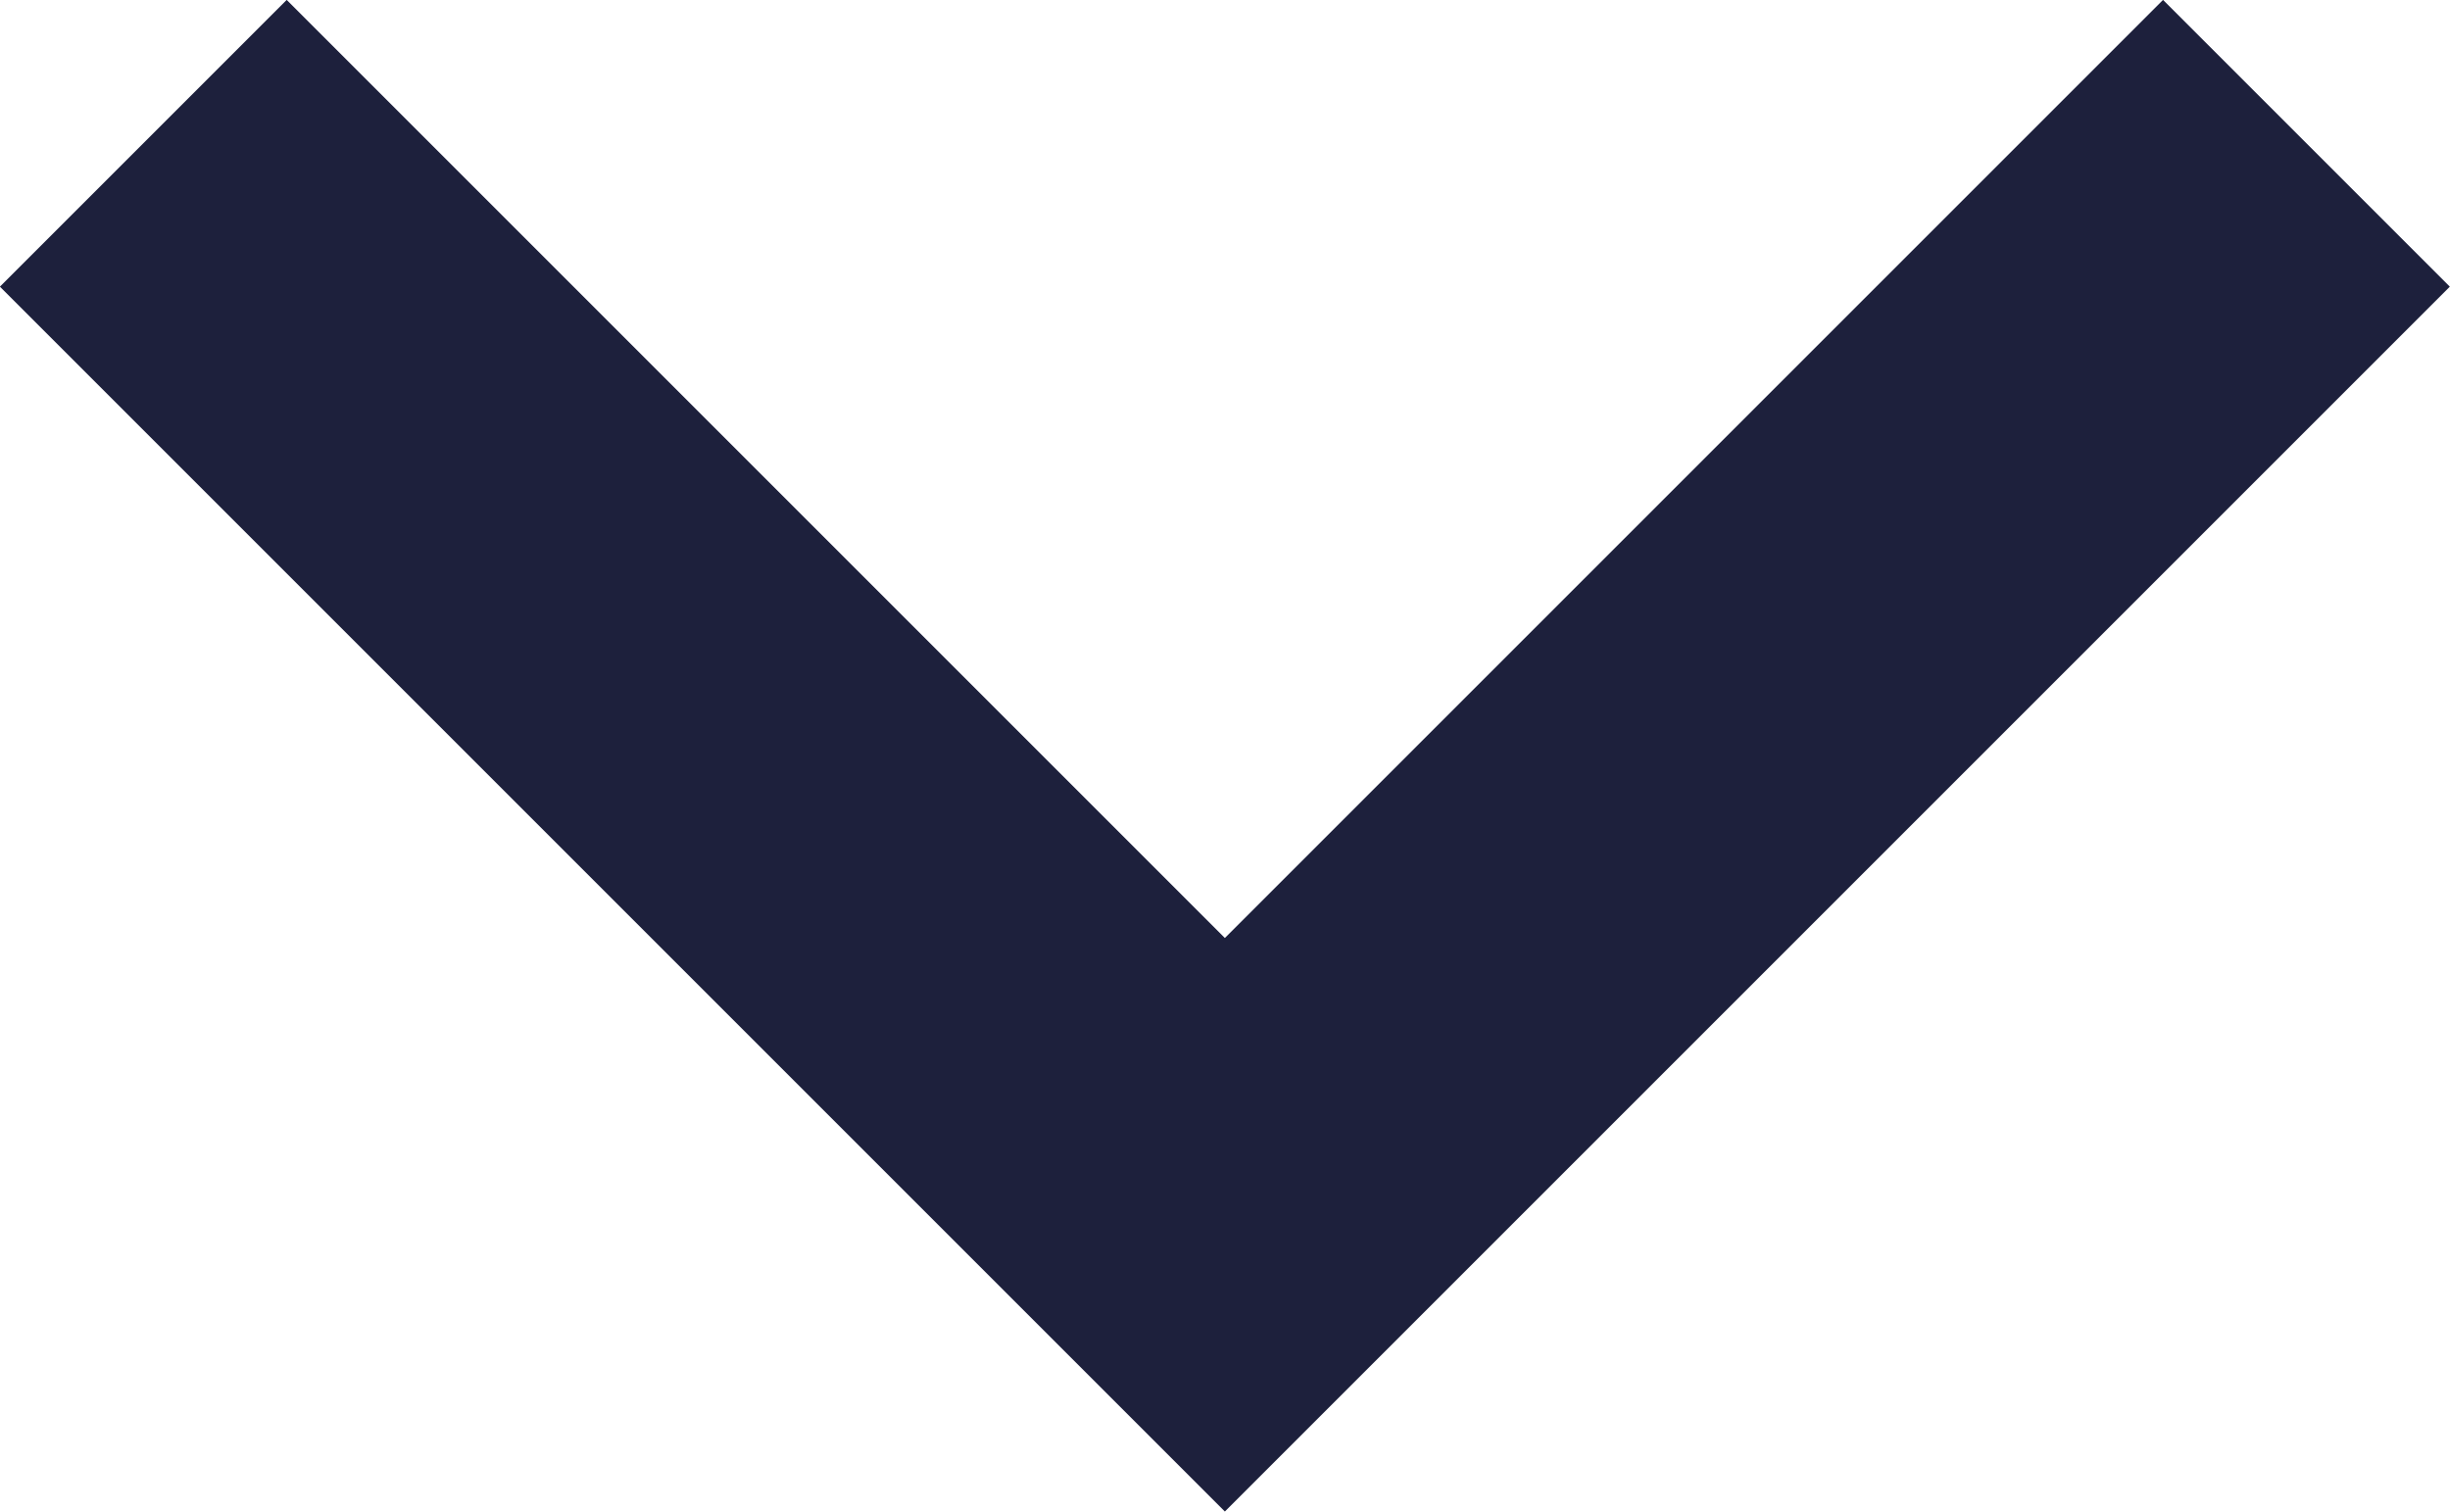 <svg xmlns="http://www.w3.org/2000/svg" width="9.061" height="5.591" viewBox="0 0 9.061 5.591">
  <defs>
    <style>
      .cls-1 {
        fill: none;
        stroke: #1d203c;
        stroke-width: 1.5px;
      }
    </style>
  </defs>
  <path id="路径_95977" data-name="路径 95977" class="cls-1" d="M1711.723,4471.191l4,4,4-4" transform="translate(-1711.193 -4470.661)"/>
</svg>
